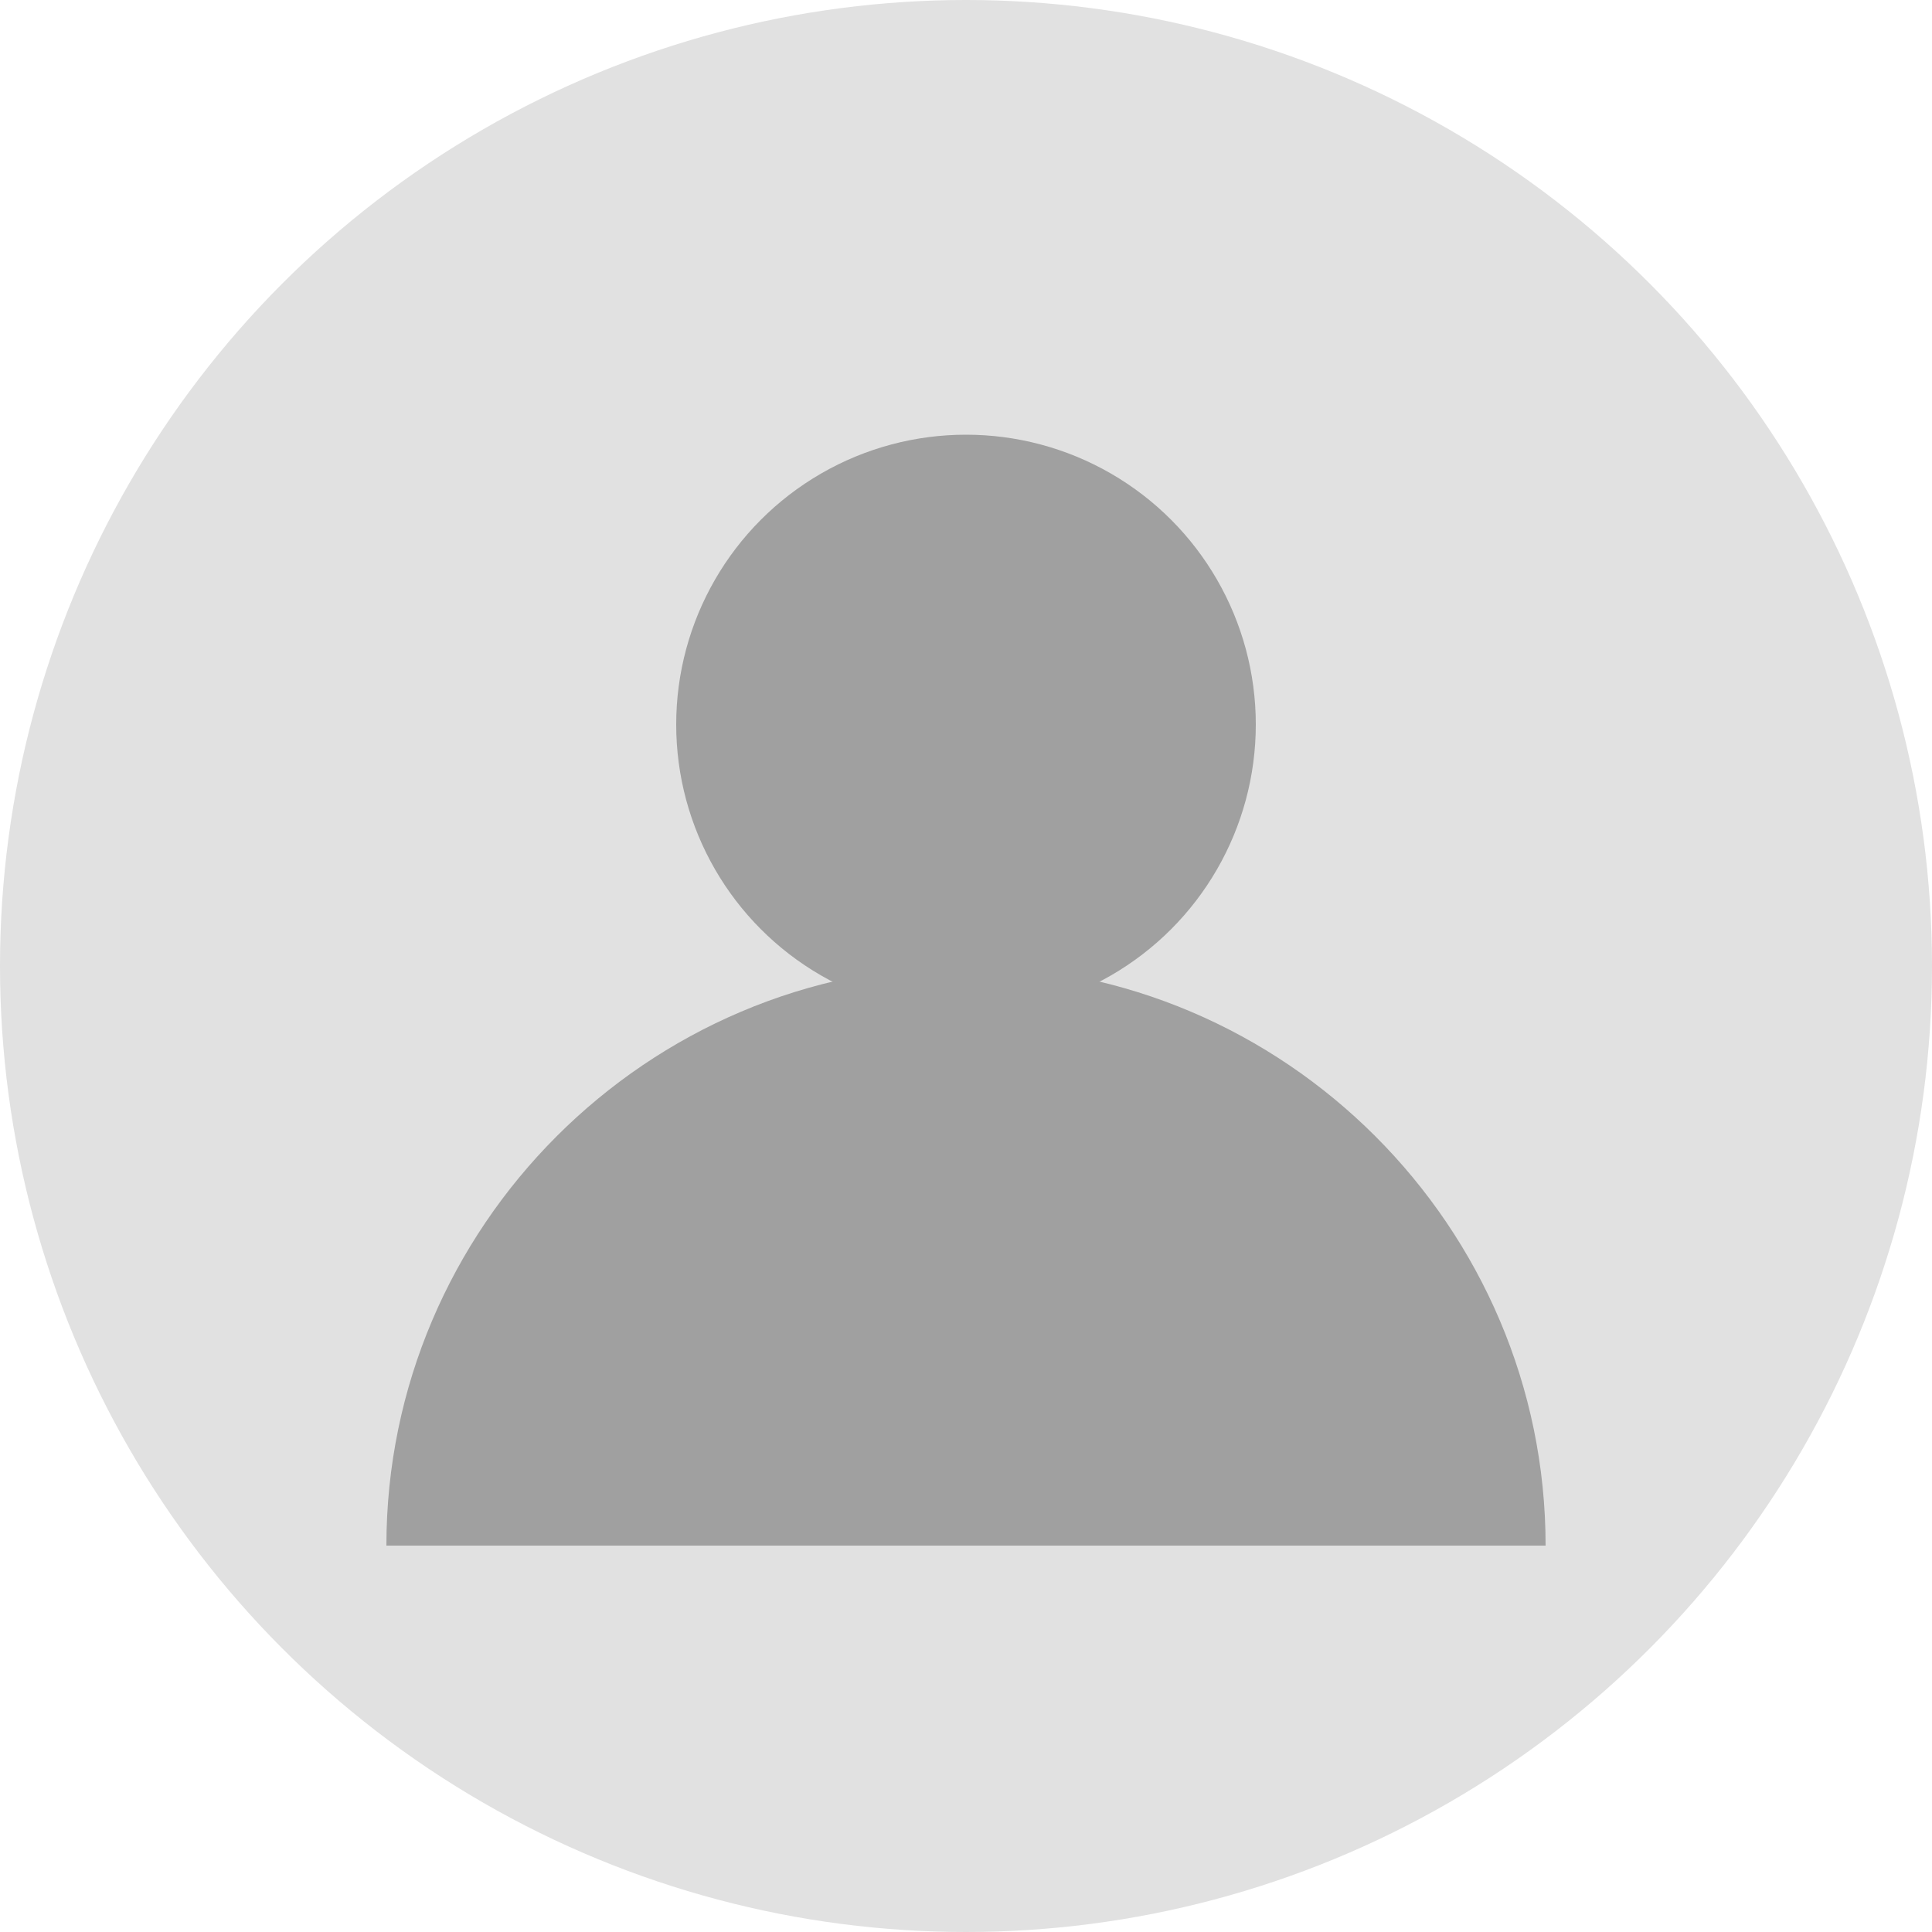 <svg width="40" height="40" viewBox="0 0 40 40" fill="none" xmlns="http://www.w3.org/2000/svg">
  <circle cx="20" cy="20" r="20" fill="#e1e1e1"/>
  <circle cx="20" cy="15" r="6" fill="#a0a0a0"/>
  <path d="M8 32c0-6.6 5.4-12 12-12s12 5.4 12 12" fill="#a0a0a0"/>
</svg>
